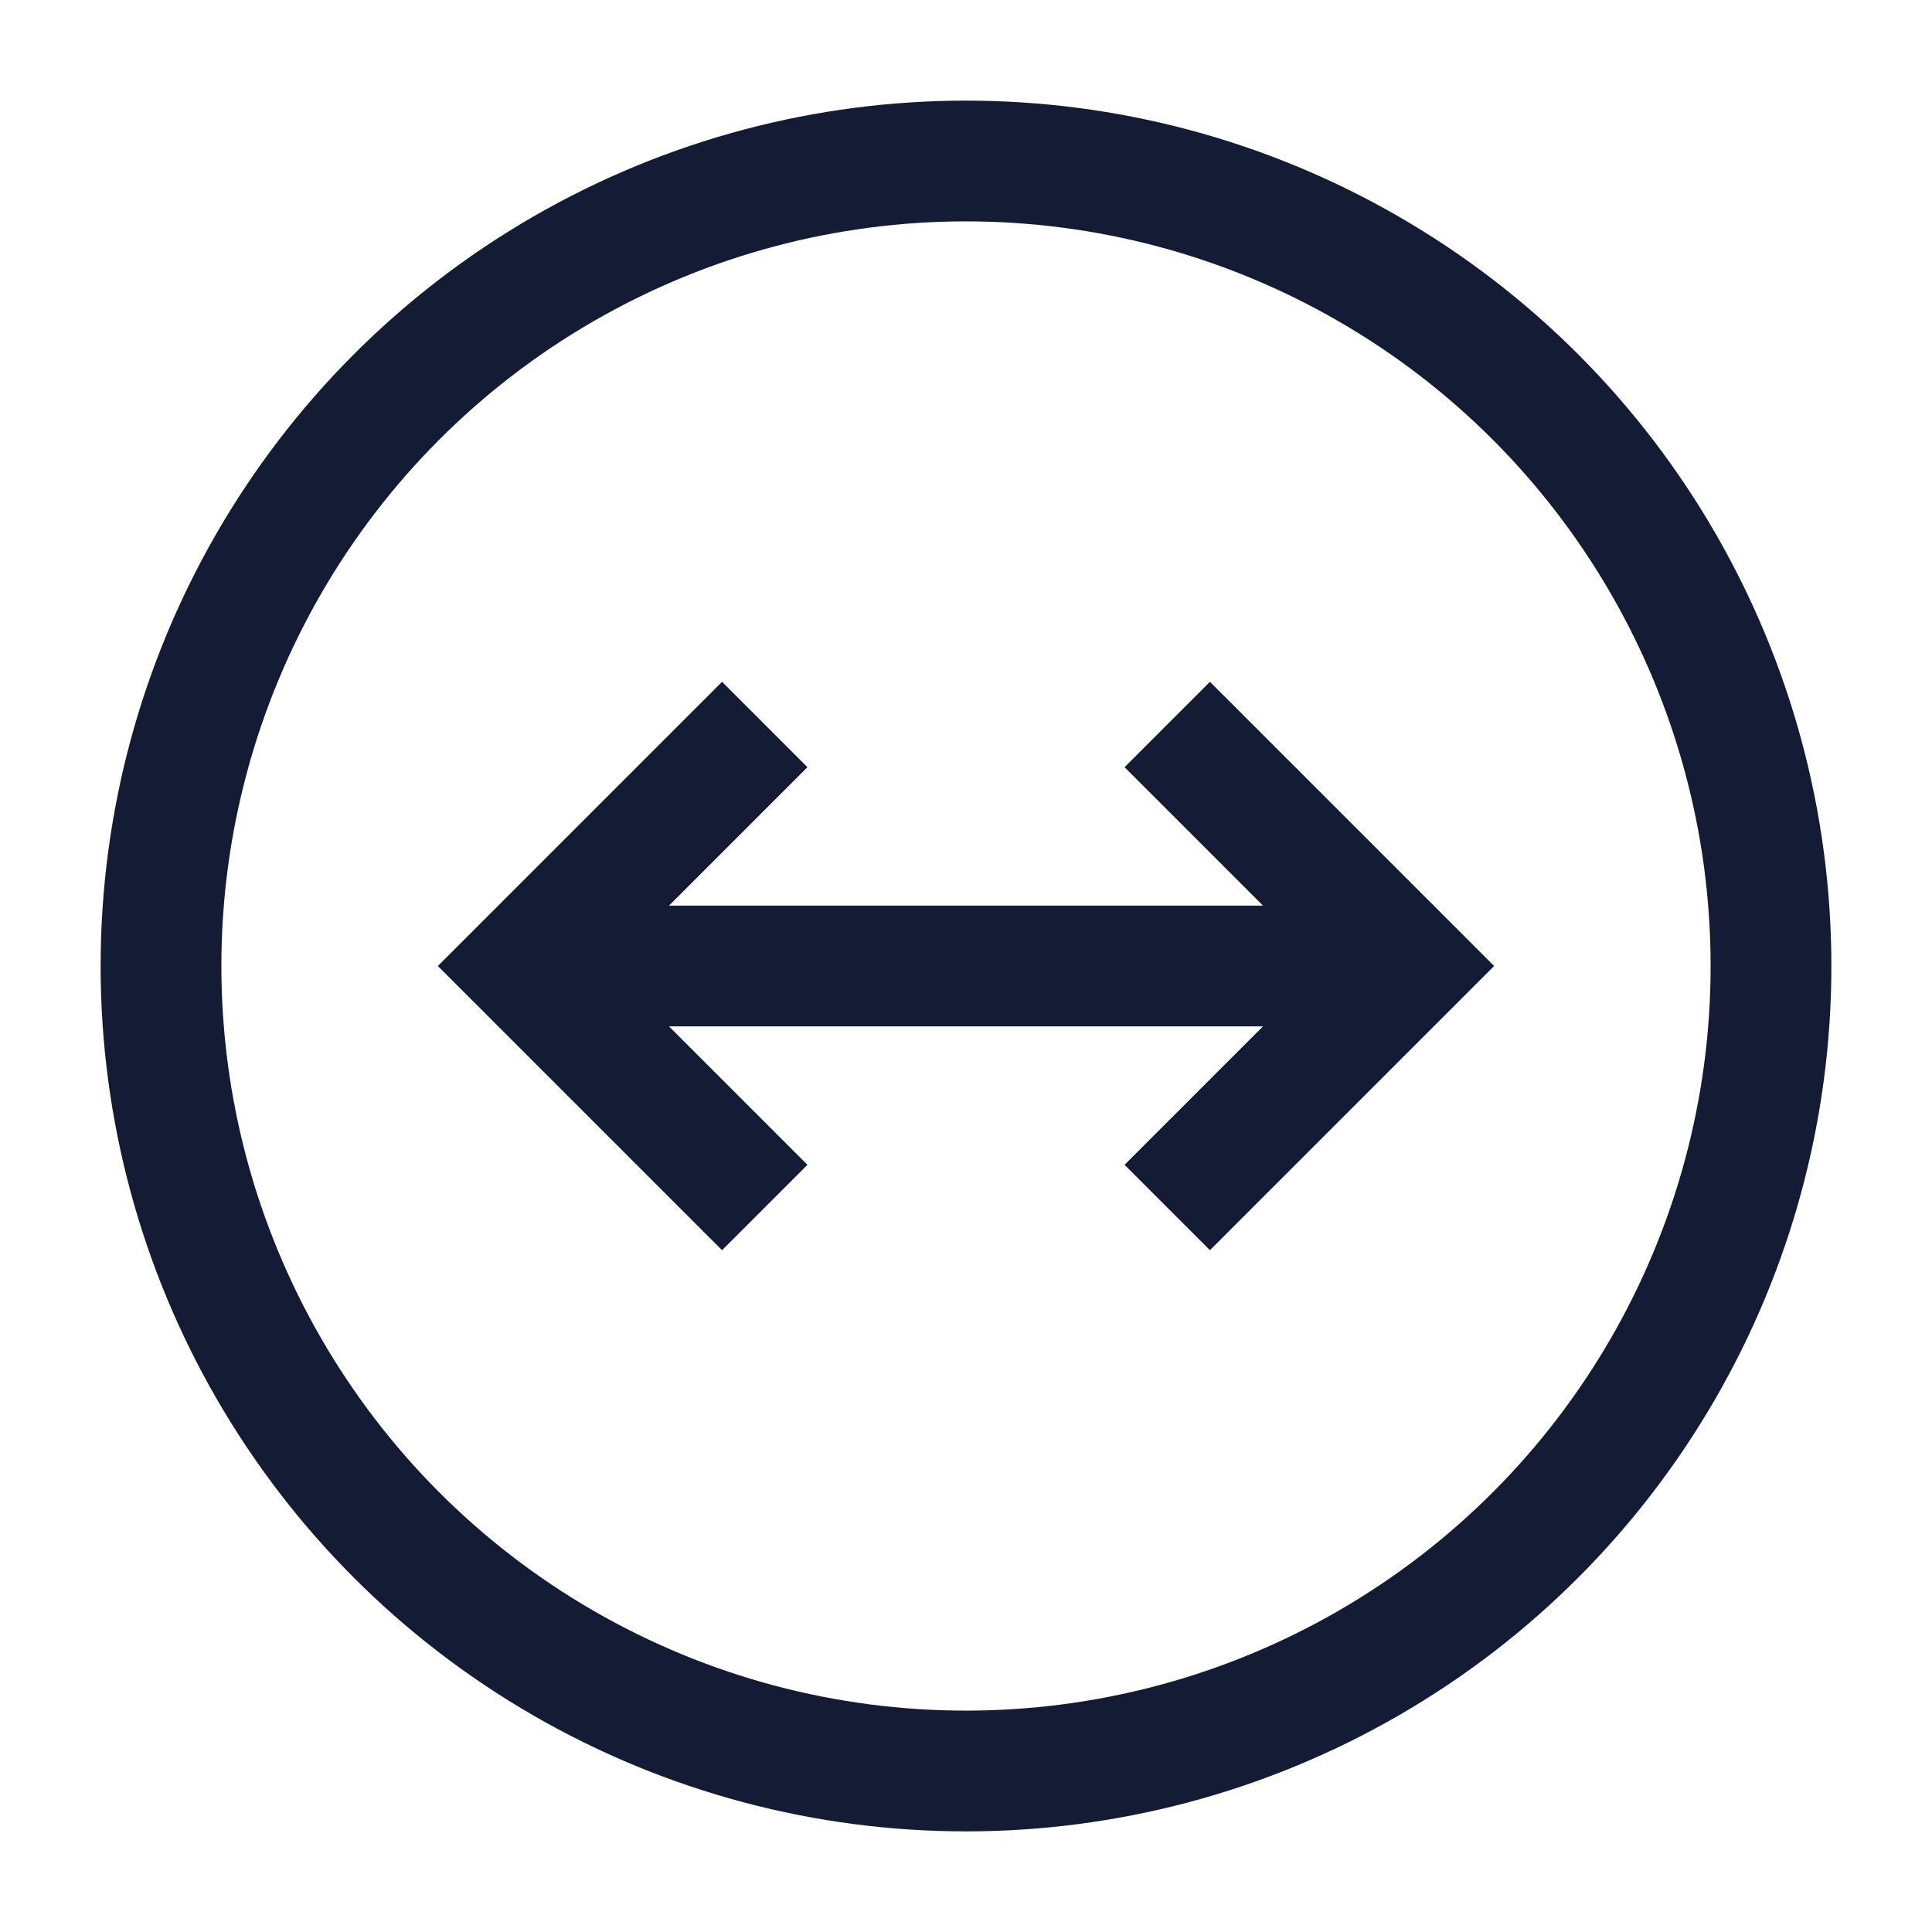 <svg width="24" height="24" viewBox="0 0 24 24" fill="none" xmlns="http://www.w3.org/2000/svg">
<circle cx="12" cy="12" r="10" stroke="#141B34" stroke-width="1.5" stroke-linejoin="round"/>
<path d="M14.5 9L17.5 12L14.5 15M9.5 9L6.5 12L9.5 15M6.734 12L17.252 12" stroke="#141B34" stroke-width="1.5"/>
</svg>
